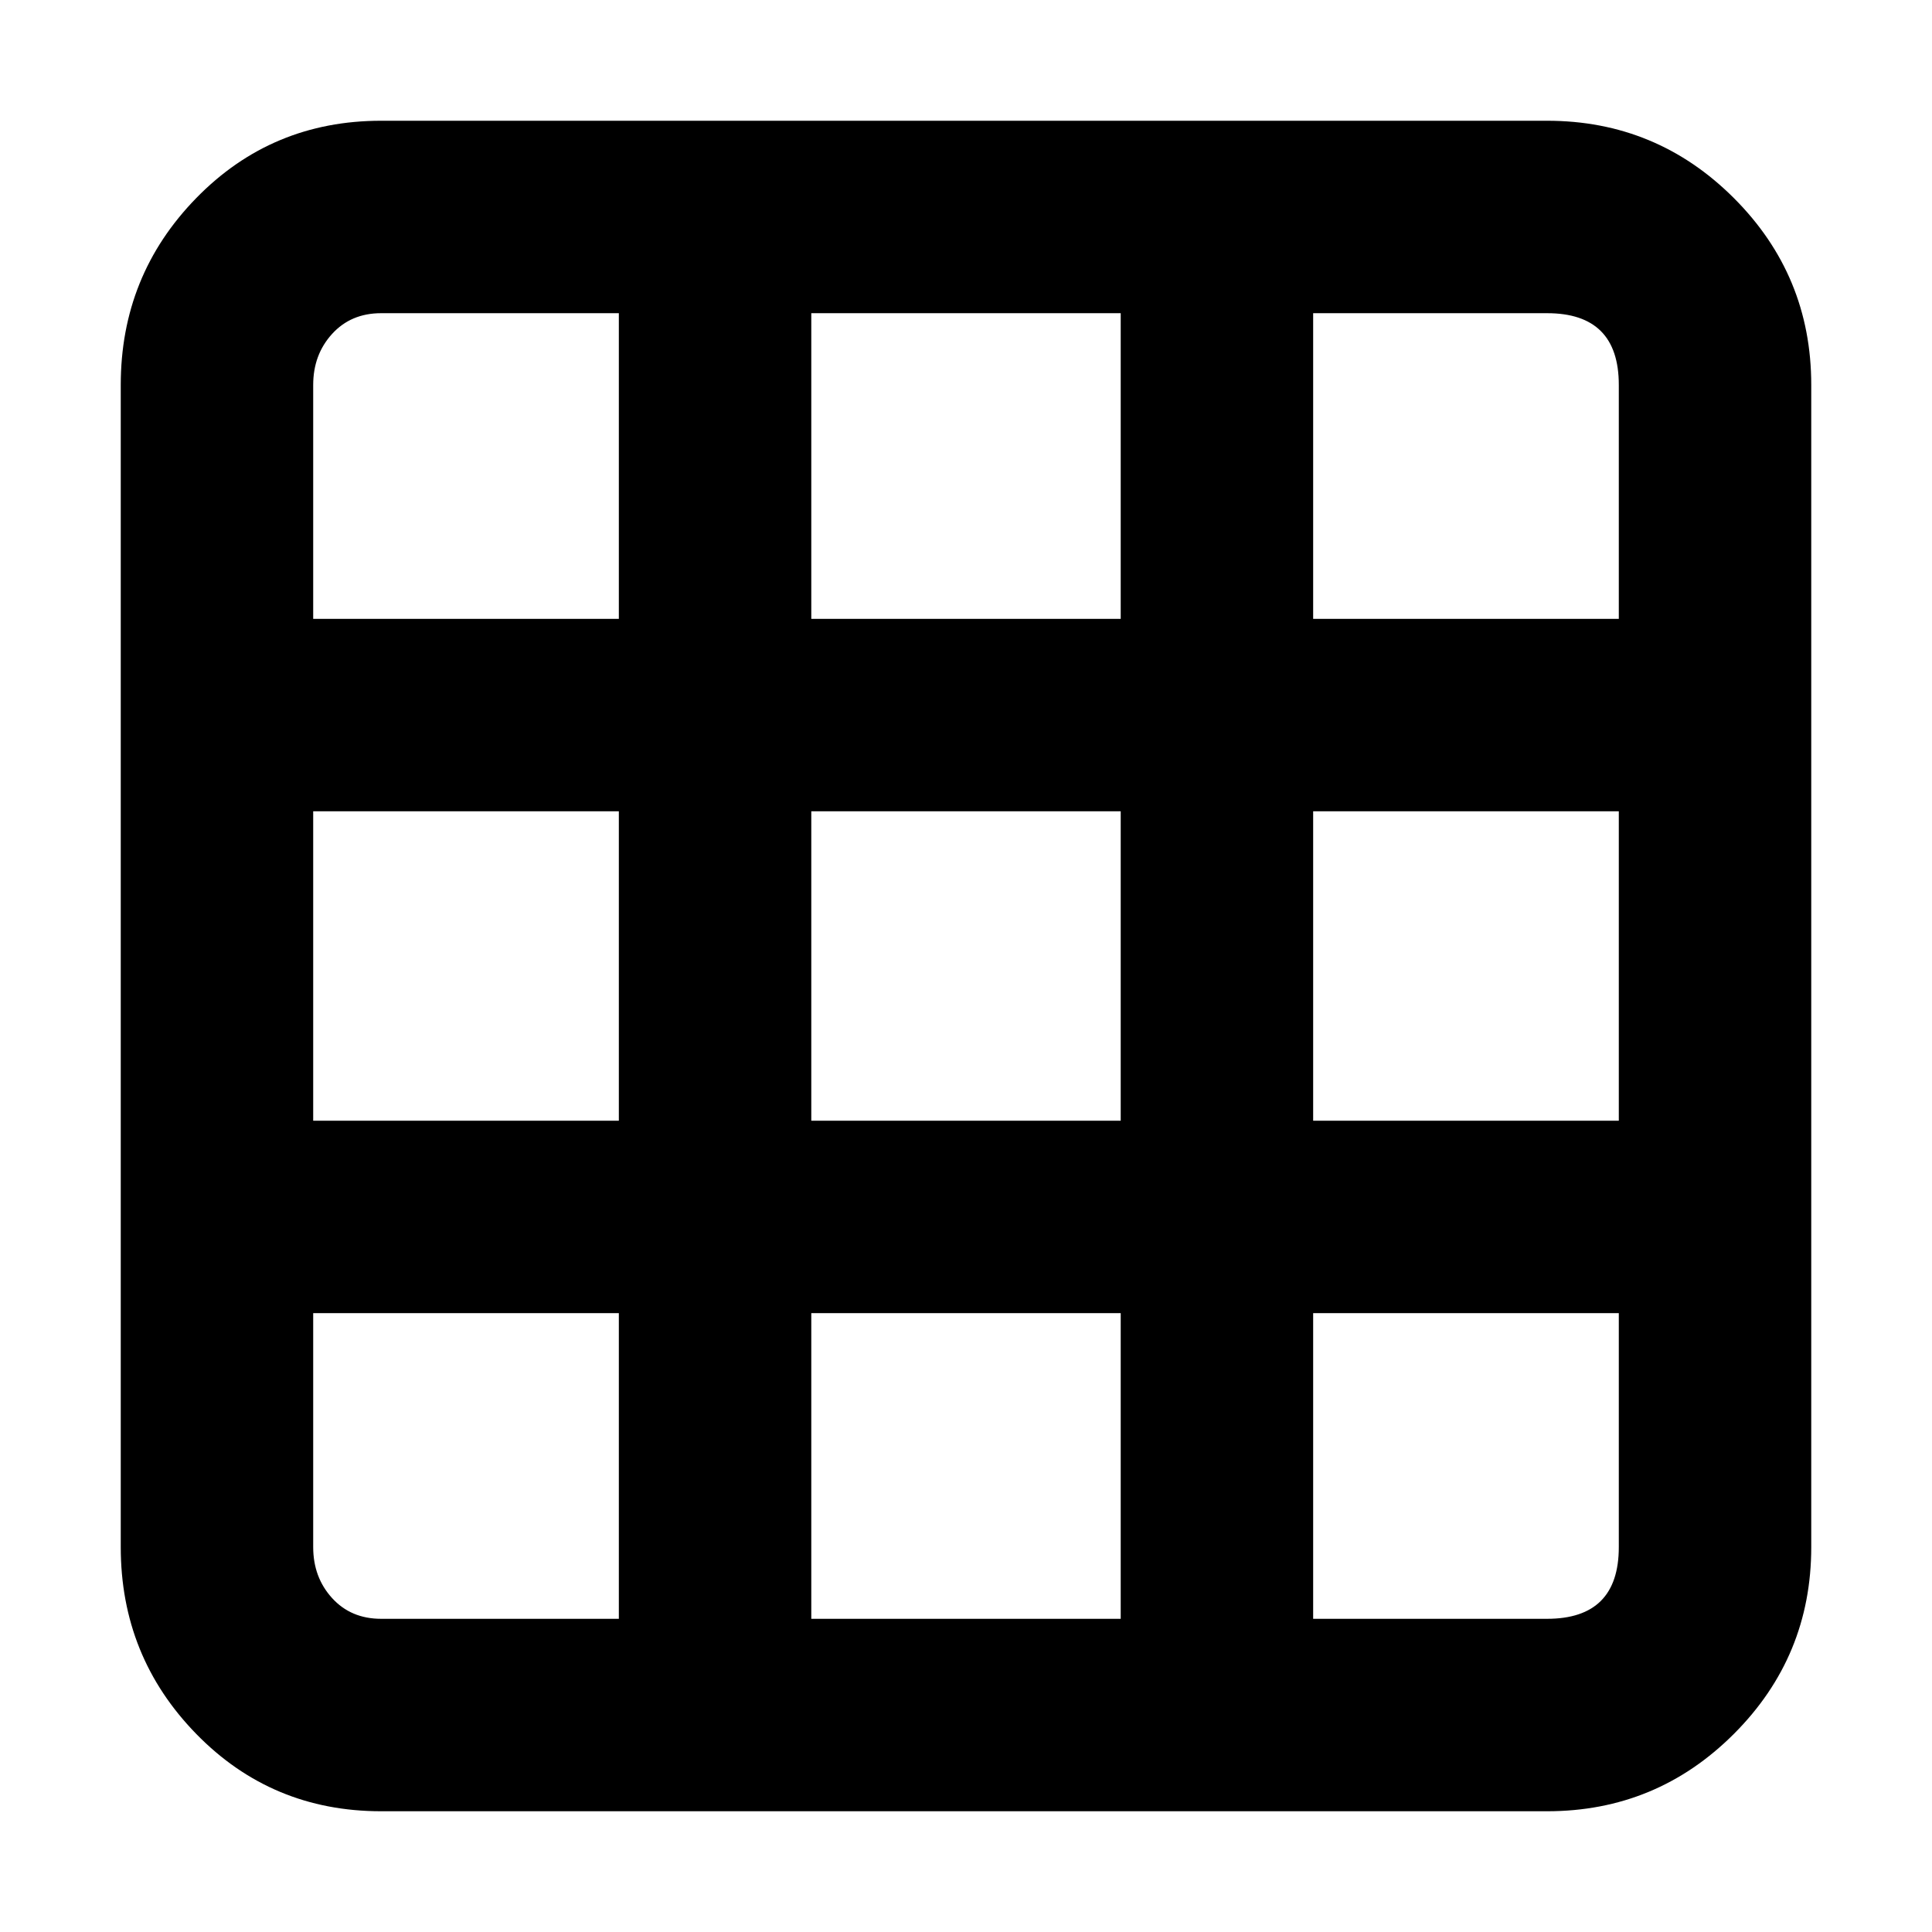 <svg xmlns="http://www.w3.org/2000/svg" viewBox="0 0 512 512">
	<path d="M410 32q29 0 49.5 20.5T480 102v308q0 29-20.5 49.5T410 480H101q-29 0-49-20.5T32 410V102q0-29 20-49.5T101 32h309zM297 297v-82h-82v82h82zm-82 51v81h82v-81h-82zM83 297h81v-82H83v82zm214-133V83h-82v81h82zm51 133h81v-82h-81v82zm81-195q0-19-19-19h-62v81h81v-62zM101 83q-8 0-13 5.5T83 102v62h81V83h-63zM83 410q0 8 5 13.5t13 5.5h63v-81H83v62zm327 19q19 0 19-19v-62h-81v81h62z"/>
</svg>